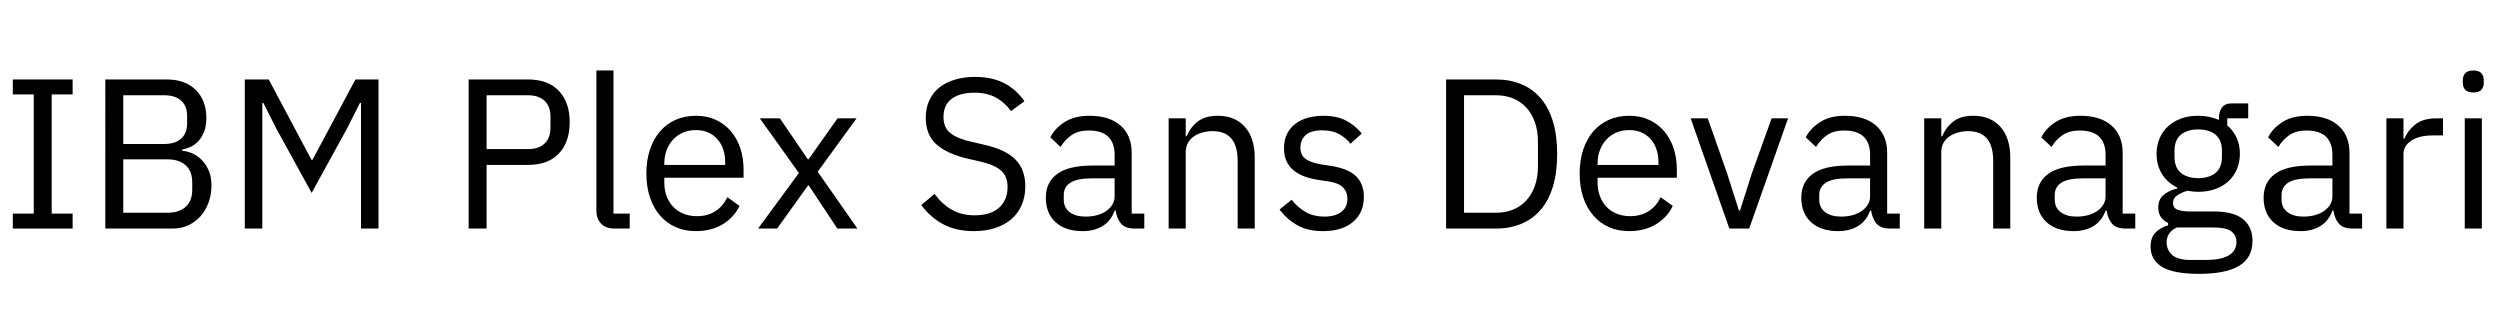 <svg width="187.26" height="24.48" viewBox="0 0 187.26 24.48" xmlns="http://www.w3.org/2000/svg"><path transform="translate(0 17.12) scale(.016 -.016)" d="M60 0V70H158V628H60V698H340V628H242V70H340V0Z"/><path transform="translate(6.4 17.12) scale(.016 -.016)" d="m93 698h287q87 0 136.5-49t49.5-131q0-39-11-66t-28-44.5-37-26-37-11.5v-6q19-1 42.5-10t44.5-28.5 35.5-50 14.5-73.5-13.5-80-37.5-64-57-42.5-72-15.5h-317zm84-624h207q54 0 85 27.5t31 80.5v34q0 53-31 80.5t-85 27.5h-207zm0 322h193q50 0 78 25t28 72v34q0 47-28 72t-78 25h-193z"/><path transform="translate(16.848 17.12) scale(.016 -.016)" d="M637 588H632L573 471L406 167L239 471L180 588H175V0H93V698H205L405 322H410L611 698H719V0H637Z"/><path transform="translate(33.616 17.12) scale(.016 -.016)" d="m93 0v698h278q94 0 144.5-53.5t50.5-146.5-50.5-146.5-144.5-53.5h-194v-298zm84 372h194q50 0 77.5 26t27.5 74v52q0 48-27.5 74t-77.5 26h-194z"/><path transform="translate(43.312 17.12) scale(.016 -.016)" d="m170 0q-42 0-63.5 23.5t-21.5 59.5v657h80v-670h76v-70z"/><path transform="translate(47.664 17.12) scale(.016 -.016)" d="m279-12q-53 0-95.5 19t-73 54.5-47 85-16.5 111.5q0 61 16.5 111t47 85.5 73 54.5 95.5 19q52 0 93-19t70-52.5 44.5-79.5 15.5-101v-38h-371v-24q0-33 10.5-61.5t30-49.5 48-33 64.5-12q49 0 85.5 23t56.5 66l57-41q-25-53-78-85.5t-126-32.5zm0 473q-33 0-60-11.5t-46.5-32.5-30.5-49.5-11-62.5v-7h285v11q0 69-37.5 110.5t-99.5 41.5z"/><path transform="translate(56.448 17.12) scale(.016 -.016)" d="M21 0 212 260 29 516H123L254 324H257L393 516H482L300 266L486 0H392L258 202H255L110 0Z"/><path transform="translate(68.336 17.12) scale(.016 -.016)" d="m289-12q-85 0-145 32.5t-102 89.5l62 52q37-49 82-74.5t106-25.5q75 0 114.5 36t39.5 96q0 50-30 77t-99 43l-57 13q-96 22-146.5 66.5t-50.5 125.5q0 46 17 82t47.5 60 73 36.5 93.5 12.5q79 0 135.5-29t95.5-85l-63-46q-29 40-70 63t-102 23q-67 0-105.5-28.5t-38.5-85.5q0-50 32.5-75.5t98.5-40.5l57-13q103-23 149-70t46-125q0-48-16.5-87t-47.5-66-75.5-42-100.5-15z"/><path transform="translate(77.632 17.12) scale(.016 -.016)" d="m460 0q-45 0-64.5 24t-24.5 60h-5q-17-48-56-72t-93-24q-82 0-127.5 42t-45.5 114q0 73 53.5 112t166.5 39h102v51q0 55-30 84t-92 29q-47 0-78.5-21t-52.5-56l-48 45q21 42 67 71.5t116 29.5q94 0 146-46t52-128v-284h59v-70zm-230 56q30 0 55 7t43 20 28 30 10 37v85h-106q-69 0-100.5-20t-31.5-58v-21q0-38 27.5-59t74.5-21z"/><path transform="translate(86.176 17.12) scale(.016 -.016)" d="m85 0v516h80v-84h4q19 44 53.5 70t92.5 26q80 0 126.5-51.5t46.5-145.5v-331h-80v317q0 139-117 139-24 0-46.5-6t-40.5-18-28.5-30.5-10.5-43.5v-358z"/><path transform="translate(95.264 17.12) scale(.016 -.016)" d="m240-12q-72 0-120.5 27.5t-83.5 73.5l57 46q30-38 67-58.5t86-20.5q51 0 79.5 22t28.5 62q0 30-19.5 51.5t-70.5 29.5l-41 6q-36 5-66 15.5t-52.5 28-35 43.5-12.5 62q0 38 14 66.5t38.5 47.5 58.5 28.5 73 9.5q63 0 105.5-22t74.5-61l-53-48q-17 24-50 43.5t-83 19.5-75.5-21.5-25.5-58.5q0-38 25.5-55t73.5-25l40-6q86-13 122-49.5t36-95.5q0-75-51-118t-140-43z"/><path transform="translate(106.83 17.12) scale(.016 -.016)" d="m93 698h234q65 0 118-22t90.5-65.5 57.5-109 20-152.5-20-152.5-57.5-109-90.5-65.5-118-22h-234zm234-624q43 0 79 14.5t62 42.5 40.5 68.5 14.5 92.5v114q0 52-14.5 92.5t-40.5 68.5-62 42.5-79 14.5h-150v-550z"/><path transform="translate(117.57 17.12) scale(.016 -.016)" d="m279-12q-53 0-95.5 19t-73 54.5-47 85-16.5 111.5q0 61 16.5 111t47 85.5 73 54.5 95.5 19q52 0 93-19t70-52.5 44.5-79.5 15.5-101v-38h-371v-24q0-33 10.5-61.5t30-49.5 48-33 64.5-12q49 0 85.5 23t56.5 66l57-41q-25-53-78-85.5t-126-32.5zm0 473q-33 0-60-11.5t-46.5-32.5-30.5-49.5-11-62.5v-7h285v11q0 69-37.5 110.5t-99.5 41.5z"/><path transform="translate(126.35 17.12) scale(.016 -.016)" d="m199 0-181 516h80l90-256 56-176h5l56 176 92 256h77l-182-516z"/><path transform="translate(134.22 17.12) scale(.016 -.016)" d="m460 0q-45 0-64.5 24t-24.5 60h-5q-17-48-56-72t-93-24q-82 0-127.5 42t-45.5 114q0 73 53.5 112t166.5 39h102v51q0 55-30 84t-92 29q-47 0-78.5-21t-52.5-56l-48 45q21 42 67 71.5t116 29.5q94 0 146-46t52-128v-284h59v-70zm-230 56q30 0 55 7t43 20 28 30 10 37v85h-106q-69 0-100.5-20t-31.5-58v-21q0-38 27.5-59t74.5-21z"/><path transform="translate(142.77 17.12) scale(.016 -.016)" d="m85 0v516h80v-84h4q19 44 53.5 70t92.5 26q80 0 126.5-51.5t46.5-145.5v-331h-80v317q0 139-117 139-24 0-46.5-6t-40.5-18-28.5-30.5-10.5-43.5v-358z"/><path transform="translate(151.86 17.12) scale(.016 -.016)" d="m460 0q-45 0-64.5 24t-24.5 60h-5q-17-48-56-72t-93-24q-82 0-127.5 42t-45.5 114q0 73 53.5 112t166.5 39h102v51q0 55-30 84t-92 29q-47 0-78.5-21t-52.5-56l-48 45q21 42 67 71.5t116 29.5q94 0 146-46t52-128v-284h59v-70zm-230 56q30 0 55 7t43 20 28 30 10 37v85h-106q-69 0-100.5-20t-31.5-58v-21q0-38 27.5-59t74.5-21z"/><path transform="translate(160.4 17.12) scale(.016 -.016)" d="m520-57q0-80-62.5-117.5t-187.5-37.5q-121 0-174 33t-53 94q0 42 22 65.5t60 34.5v11q-46 22-46 72 0 39 25 59.5t64 30.5v4q-46 22-71.5 63t-25.5 95q0 39 14 72t39.5 56.5 61 36.5 79.5 13q55 0 98-20v9q0 30 14 49.5t46 19.5h77v-70h-98v-33q28-24 43.5-57.5t15.5-75.5q0-39-14-72t-39.5-56.5-61.5-36.5-80-13q-25 0-50 5-26-7-47-20.5t-21-37.5q0-23 22-31t57-8h110q96 0 139.5-36.5t43.5-100.5zm-75-6q0 31-23.5 49.5t-83.5 18.5h-172q-48-22-48-70 0-34 25.5-58t86.5-24h74q67 0 104 21t37 63zm-179 299q51 0 81 24.5t30 75.5v28q0 51-30 75.5t-81 24.5-81-24.5-30-75.5v-28q0-51 30-75.5t81-24.5z"/><path transform="translate(168.85 17.12) scale(.016 -.016)" d="m460 0q-45 0-64.5 24t-24.5 60h-5q-17-48-56-72t-93-24q-82 0-127.5 42t-45.5 114q0 73 53.5 112t166.5 39h102v51q0 55-30 84t-92 29q-47 0-78.5-21t-52.5-56l-48 45q21 42 67 71.5t116 29.5q94 0 146-46t52-128v-284h59v-70zm-230 56q30 0 55 7t43 20 28 30 10 37v85h-106q-69 0-100.5-20t-31.5-58v-21q0-38 27.5-59t74.5-21z"/><path transform="translate(177.39 17.12) scale(.016 -.016)" d="m85 0v516h80v-95h5q14 37 50 66t99 29h31v-80h-47q-65 0-101.5-24.5t-36.5-61.5v-350z"/><path transform="translate(183.26 17.12) scale(.016 -.016)" d="m125 637q-26 0-37.5 12.5t-11.5 32.5v13q0 20 11.5 32.5t37.5 12.5 37.5-12.5 11.5-32.5v-13q0-20-11.5-32.5t-37.5-12.5zm-40-121h80v-516h-80z"/></svg>